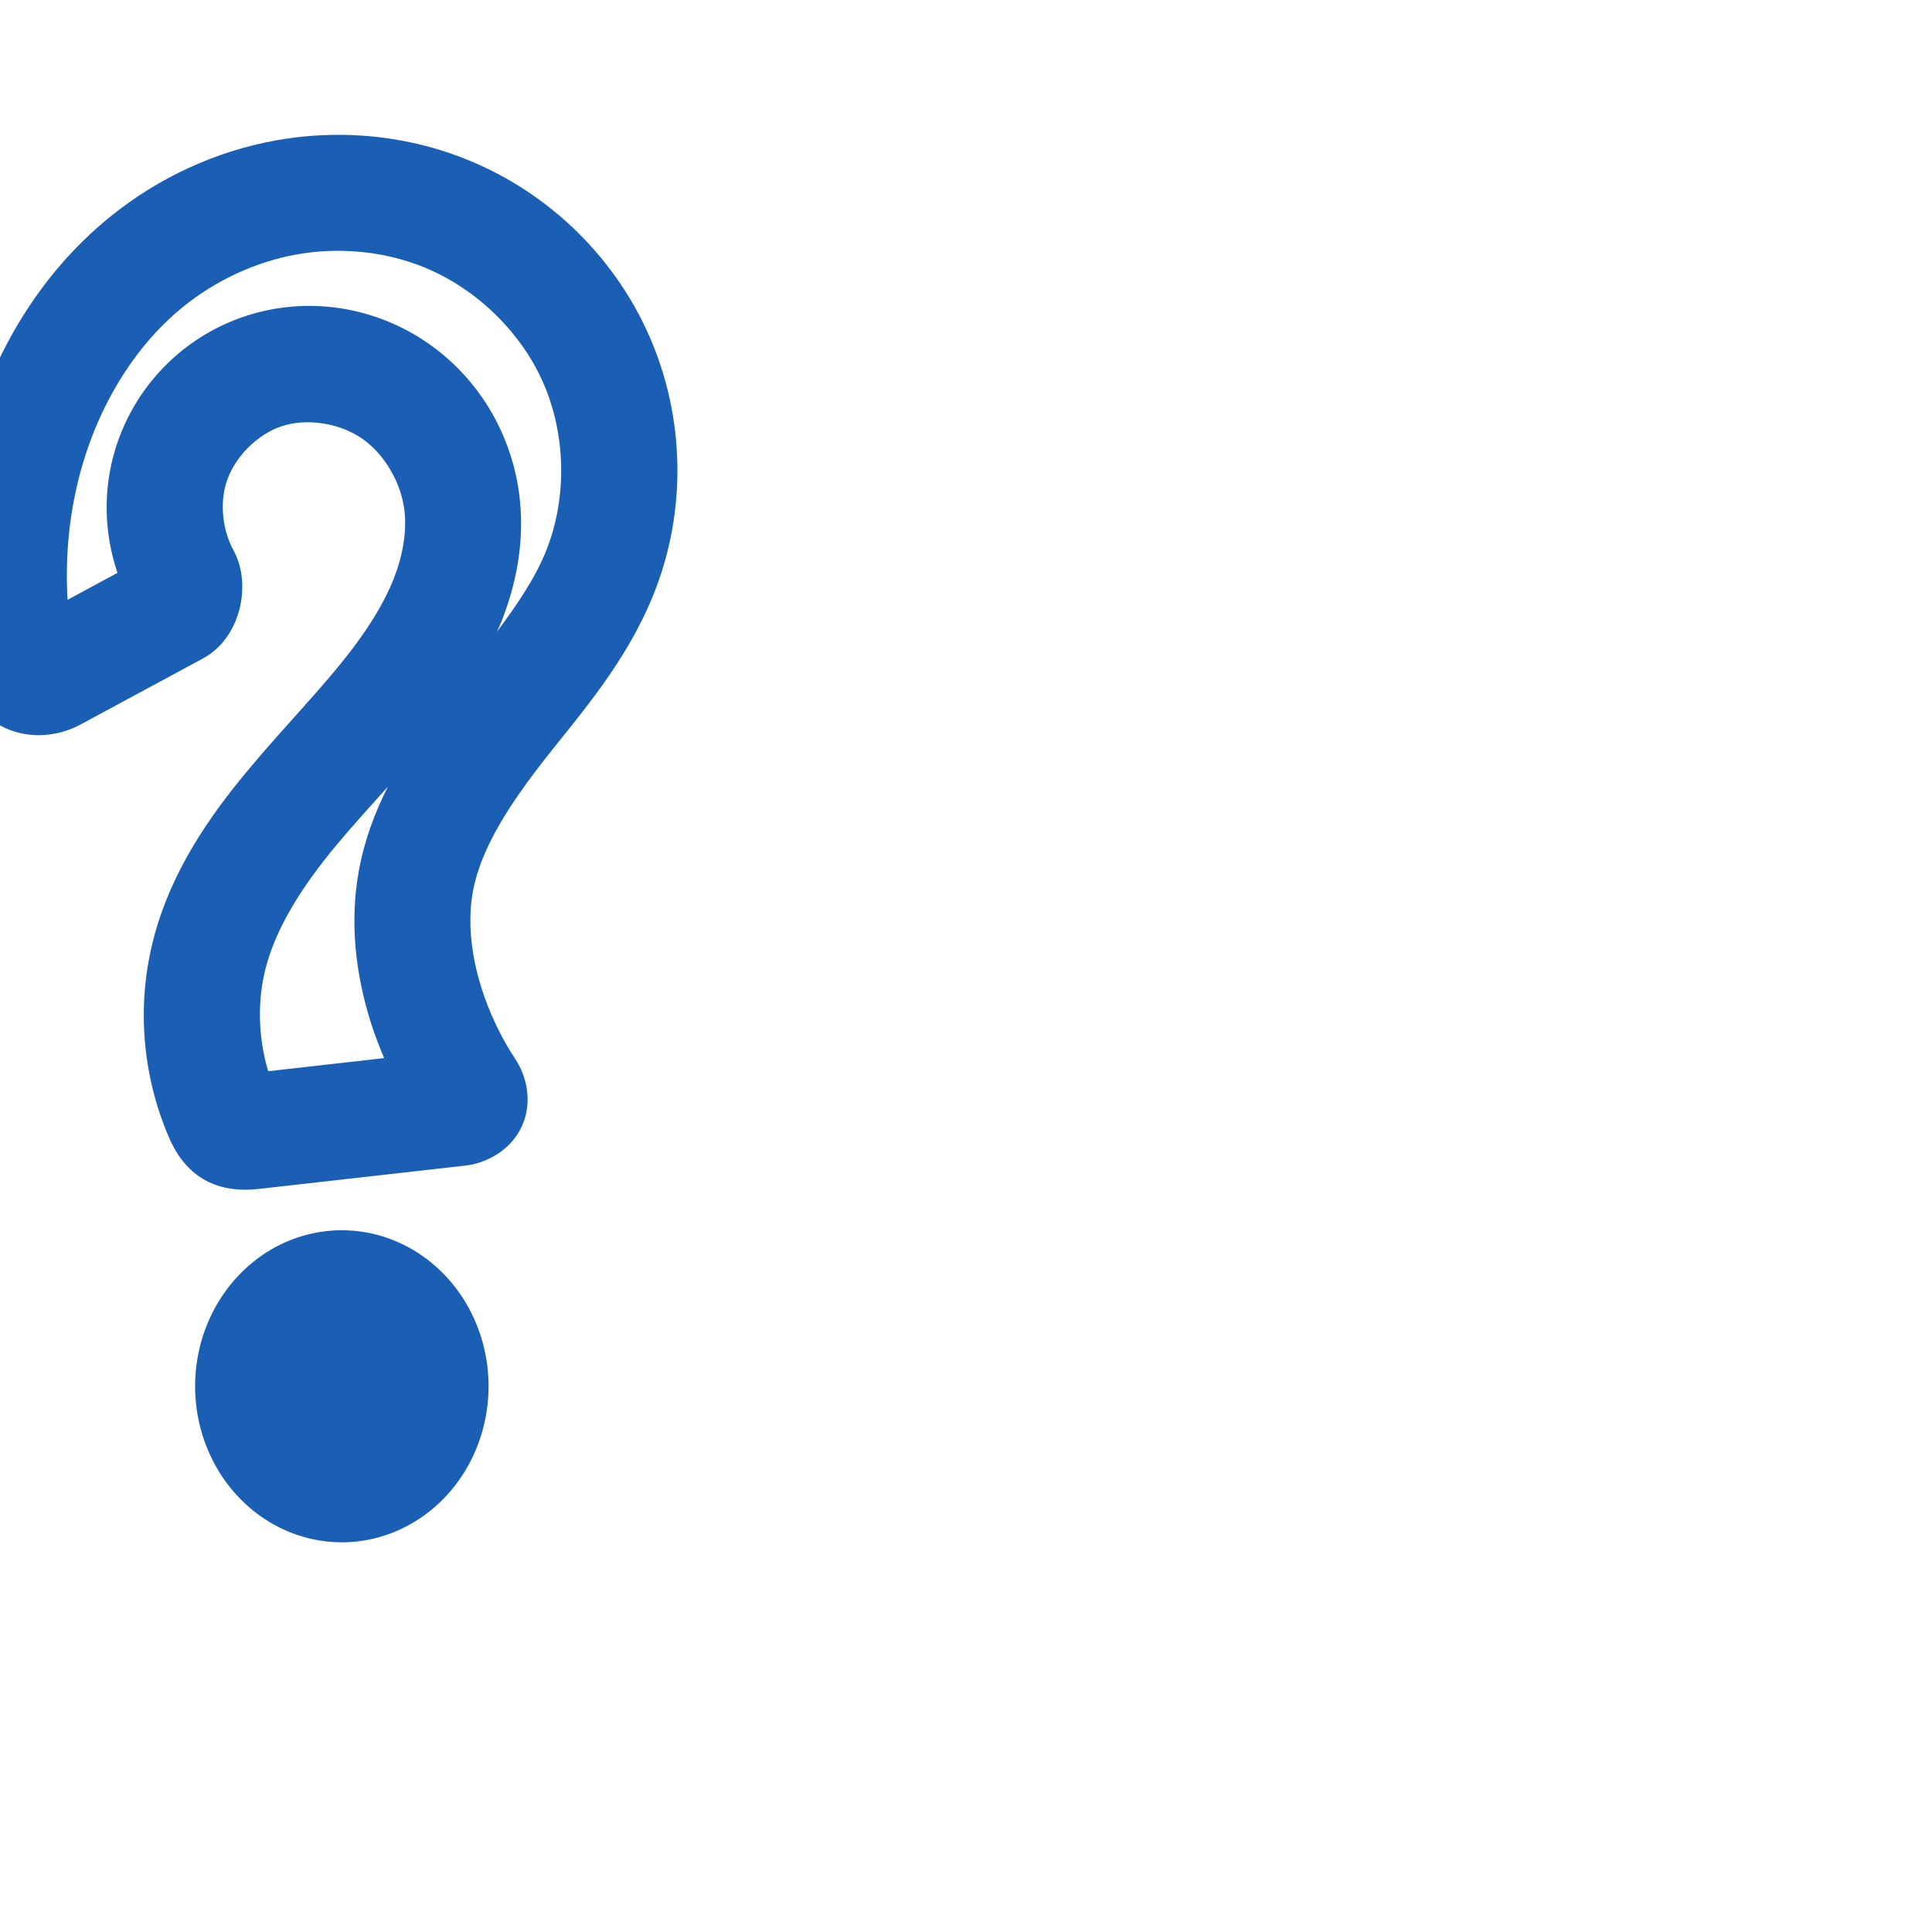 <svg:svg xmlns:cc="http://creativecommons.org/ns#" xmlns:dc="http://purl.org/dc/elements/1.1/" xmlns:inkscape="http://www.inkscape.org/namespaces/inkscape" xmlns:rdf="http://www.w3.org/1999/02/22-rdf-syntax-ns#" xmlns:sodipodi="http://sodipodi.sourceforge.net/DTD/sodipodi-0.dtd" xmlns:svg="http://www.w3.org/2000/svg" xml:space="preserve" width="1000" height="1000" version="1.1" style="clip-rule:evenodd;fill-rule:evenodd;image-rendering:optimizeQuality;shape-rendering:geometricPrecision;text-rendering:geometricPrecision" viewBox="0 0 1000 1000" id="svg10" sodipodi:docname="question.svg" inkscape:version="1.0.2 (e86c870879, 2021-01-15)"><sodipodi:namedview pagecolor="#ffffff" bordercolor="#666666" borderopacity="1" objecttolerance="10" gridtolerance="10" guidetolerance="10" inkscape:pageopacity="0" inkscape:pageshadow="2" inkscape:window-width="1920" inkscape:window-height="1007" id="namedview12" showgrid="false" inkscape:zoom="1.356" inkscape:cx="293.80644" inkscape:cy="411.42454" inkscape:window-x="1920" inkscape:window-y="0" inkscape:window-maximized="1" inkscape:current-layer="svg10" showguides="true" inkscape:guide-bbox="true" inkscape:document-rotation="0" inkscape:snap-to-guides="true" inkscape:pagecheckerboard="0"><sodipodi:guide position="0,1000" orientation="0,1" id="guide16" inkscape:label="" inkscape:locked="true" inkscape:color="rgb(0,0,255)" /><sodipodi:guide position="1763.312,2036.169" orientation="1000,0" id="guide18" /><sodipodi:guide position="0,200" orientation="0,1" id="guide20" inkscape:label="base" inkscape:locked="true" inkscape:color="rgb(0,0,255)" /><inkscape:grid type="xygrid" id="grid24" originx="-473.376" originy="-489.692" /><sodipodi:guide position="0,0" orientation="0,1" id="guide34" inkscape:label="bottom" inkscape:locked="true" inkscape:color="rgb(0,0,255)" /><sodipodi:guide position="225.051,1693.319" orientation="0,1" id="guide44" inkscape:label="" inkscape:locked="false" inkscape:color="rgb(0,0,255)" /><sodipodi:guide position="0,900" orientation="0,1" id="guide46" inkscape:label="" inkscape:locked="true" inkscape:color="rgb(0,0,255)" /><sodipodi:guide position="0,1000" orientation="0,1000" id="guide860" /><sodipodi:guide position="1000,1000" orientation="1000,0" id="guide862" /><sodipodi:guide position="1000,0" orientation="0,-1000" id="guide864" /><sodipodi:guide position="0,0" orientation="-1000,0" id="guide866" /><sodipodi:guide position="323.009,358.407" orientation="-1,0" id="guide861" inkscape:label="width" inkscape:locked="false" inkscape:color="rgb(0,0,255)" /></sodipodi:namedview>
 <svg:defs id="defs4"><inkscape:path-effect effect="fillet_chamfer" id="path-effect861" is_visible="true" lpeversion="1" satellites_param="F,0,0,1,0,11.448,0,1 @ F,0,0,1,0,17.367,0,1 @ F,0,0,1,0,0,0,1 @ F,0,0,1,0,0,0,1 @ F,0,0,1,0,0,0,1 @ F,0,0,1,0,0,0,1 @ F,0,0,1,0,0,0,1 @ F,0,0,1,0,0,0,1 @ F,0,0,1,0,0,0,1 @ F,0,0,1,0,0,0,1 @ F,0,0,1,0,0,0,1 @ F,0,0,1,0,9.212,0,1 @ F,0,0,1,0,10.967,0,1 @ F,0,0,1,0,0,0,1 @ F,0,0,1,0,0,0,1 @ F,0,0,1,0,0,0,1 @ F,0,0,1,0,0,0,1 @ F,0,0,1,0,0,0,1 @ F,0,0,1,0,0,0,1 @ F,0,0,1,0,0,0,1 @ F,0,0,1,0,0,0,1" unit="px" method="auto" mode="F" radius="0" chamfer_steps="1" flexible="false" use_knot_distance="true" apply_no_radius="true" apply_with_radius="true" only_selected="true" hide_knots="false" /><inkscape:path-effect effect="spiro" id="path-effect863" is_visible="true" lpeversion="1" /><inkscape:path-effect effect="spiro" id="path-effect873" is_visible="true" lpeversion="1" /><inkscape:path-effect effect="spiro" id="path-effect859" is_visible="true" lpeversion="1" /><inkscape:path-effect effect="spiro" id="path-effect862" is_visible="true" lpeversion="1" /><inkscape:path-effect effect="spiro" id="path-effect1521" is_visible="true" lpeversion="1" /><inkscape:path-effect effect="spiro" id="path-effect858" is_visible="true" lpeversion="1" /><inkscape:path-effect effect="spiro" id="path-effect854" is_visible="true" lpeversion="1" />
  <svg:style type="text/css" id="style2">
   
    .fil0 {fill:#EF7F1A;fill-rule:nonzero}
   
  </svg:style>
 <inkscape:path-effect effect="spiro" id="path-effect1214" is_visible="true" lpeversion="1" /><inkscape:path-effect effect="spiro" id="path-effect1195" is_visible="true" lpeversion="1" /><inkscape:path-effect effect="spiro" id="path-effect992" is_visible="true" lpeversion="1" /><inkscape:path-effect effect="spiro" id="path-effect287" is_visible="true" lpeversion="1" /><inkscape:path-effect effect="spiro" id="path-effect1032" is_visible="true" lpeversion="1" /><inkscape:path-effect effect="spiro" id="path-effect1218" is_visible="true" lpeversion="1" /><inkscape:path-effect effect="spiro" id="path-effect309" is_visible="true" lpeversion="1" /><inkscape:path-effect effect="spiro" id="path-effect1176" is_visible="true" lpeversion="1" /><inkscape:path-effect effect="spiro" id="path-effect1026" is_visible="true" lpeversion="1" /><inkscape:path-effect effect="spiro" id="path-effect1030" is_visible="true" lpeversion="1" /></svg:defs>
 
<svg:g id="path859"><svg:path style="color:#000000;clip-rule:nonzero;fill:#1a5fb4;fill-rule:nonzero;stroke-width:60px;stroke-linecap:round;stroke-linejoin:round;-inkscape-stroke:none;paint-order:stroke fill markers;shape-rendering:auto" d="m 252.882,717.533 a 75.945,80.752 0 0 1 -75.945,80.752 75.945,80.752 0 0 1 -75.945,-80.752 75.945,80.752 0 0 1 75.945,-80.752 75.945,80.752 0 0 1 75.945,80.752 z" id="path11604" /></svg:g><svg:g id="path861"><svg:path style="color:#000000;clip-rule:nonzero;fill:#1a5fb4;fill-rule:nonzero;stroke-linecap:round;stroke-linejoin:round;-inkscape-stroke:none;shape-rendering:auto" d="m 178.932,69.826 c -11.995,-0.252 -24.009,0.684 -35.836,2.791 -31.505,5.612 -60.984,19.363 -85.656,39.227 -38.721,31.174 -63.386,75.353 -74.953,121.504 -9.168,36.581 -10.391,74.899 -3.721,111.947 2.334,12.964 11.419,25.896 24.17,31.641 12.751,5.745 27.424,4.187 38.596,-1.842 l 63.545,-34.291 c 19.698,-10.63 25.314,-38.587 15.84,-55.836 -5.692,-10.364 -7.181,-24.017 -3.852,-34.943 3.965,-13.011 15.887,-25.192 28.811,-29.434 12.988,-4.263 29.93,-1.662 41.586,6.453 11.801,8.216 20.514,23.322 21.977,38.172 1.051,10.664 -1.048,22.789 -5.754,34.617 -4.749,11.937 -12.148,23.881 -21.137,35.775 -15.485,20.492 -35.419,40.394 -54.842,63.811 -19.499,23.508 -38.704,51.133 -47.861,85.072 -9.344,34.631 -6.487,71.574 7.645,104.328 9.176,21.269 25.658,28.929 46.596,26.561 l 107.211,-12.127 c 9.486,-1.073 23.011,-7.256 28.918,-20.518 5.907,-13.261 1.741,-26.661 -3.383,-34.416 -7.646,-11.571 -13.673,-24.267 -17.789,-37.49 -5.25,-16.864 -7.029,-34.029 -4.307,-49.18 3.994,-22.231 18.831,-45.17 37.324,-68.758 18.644,-23.779 41.817,-49.773 56.033,-84.779 17.542,-43.196 16.609,-92.27 -2.287,-134.787 C 316.919,130.83 281.241,97.385 237.795,81.074 218.86,73.966 198.923,70.246 178.932,69.826 Z m -1.295,60.018 c 13.407,0.293 26.736,2.772 39.07,7.402 27.948,10.492 52.184,33.253 64.27,60.445 12.075,27.17 12.674,60.386 1.523,87.846 -5.589,13.762 -14.736,27.361 -25.318,41.482 0.735,-1.683 1.564,-3.281 2.25,-5.006 7.551,-18.978 11.917,-40.351 9.717,-62.682 -3.203,-32.508 -20.152,-62.558 -47.406,-81.531 -27.399,-19.074 -62.352,-24.796 -94.578,-14.219 -32.393,10.632 -57.556,36.339 -67.494,68.951 -6.465,21.215 -5.776,43.524 1.129,63.984 l -25.818,13.934 c -1.256,-20.992 0.615,-42.2 5.707,-62.516 8.834,-35.248 27.736,-67.907 54.379,-89.357 16.953,-13.649 37.445,-23.131 58.551,-26.891 7.902,-1.408 15.975,-2.019 24.02,-1.844 z M 200.719,407.25 c -6.718,13.333 -12.166,27.799 -15.039,43.789 -4.85,26.994 -1.405,53.603 6.072,77.623 2.013,6.468 4.454,12.779 7.086,19.008 l -60.018,6.789 c -5.252,-17.586 -5.759,-36.881 -1.049,-54.338 5.694,-21.104 19.214,-42.023 36.113,-62.396 8.274,-9.975 17.439,-19.971 26.834,-30.475 z" id="path11610" /></svg:g></svg:svg>